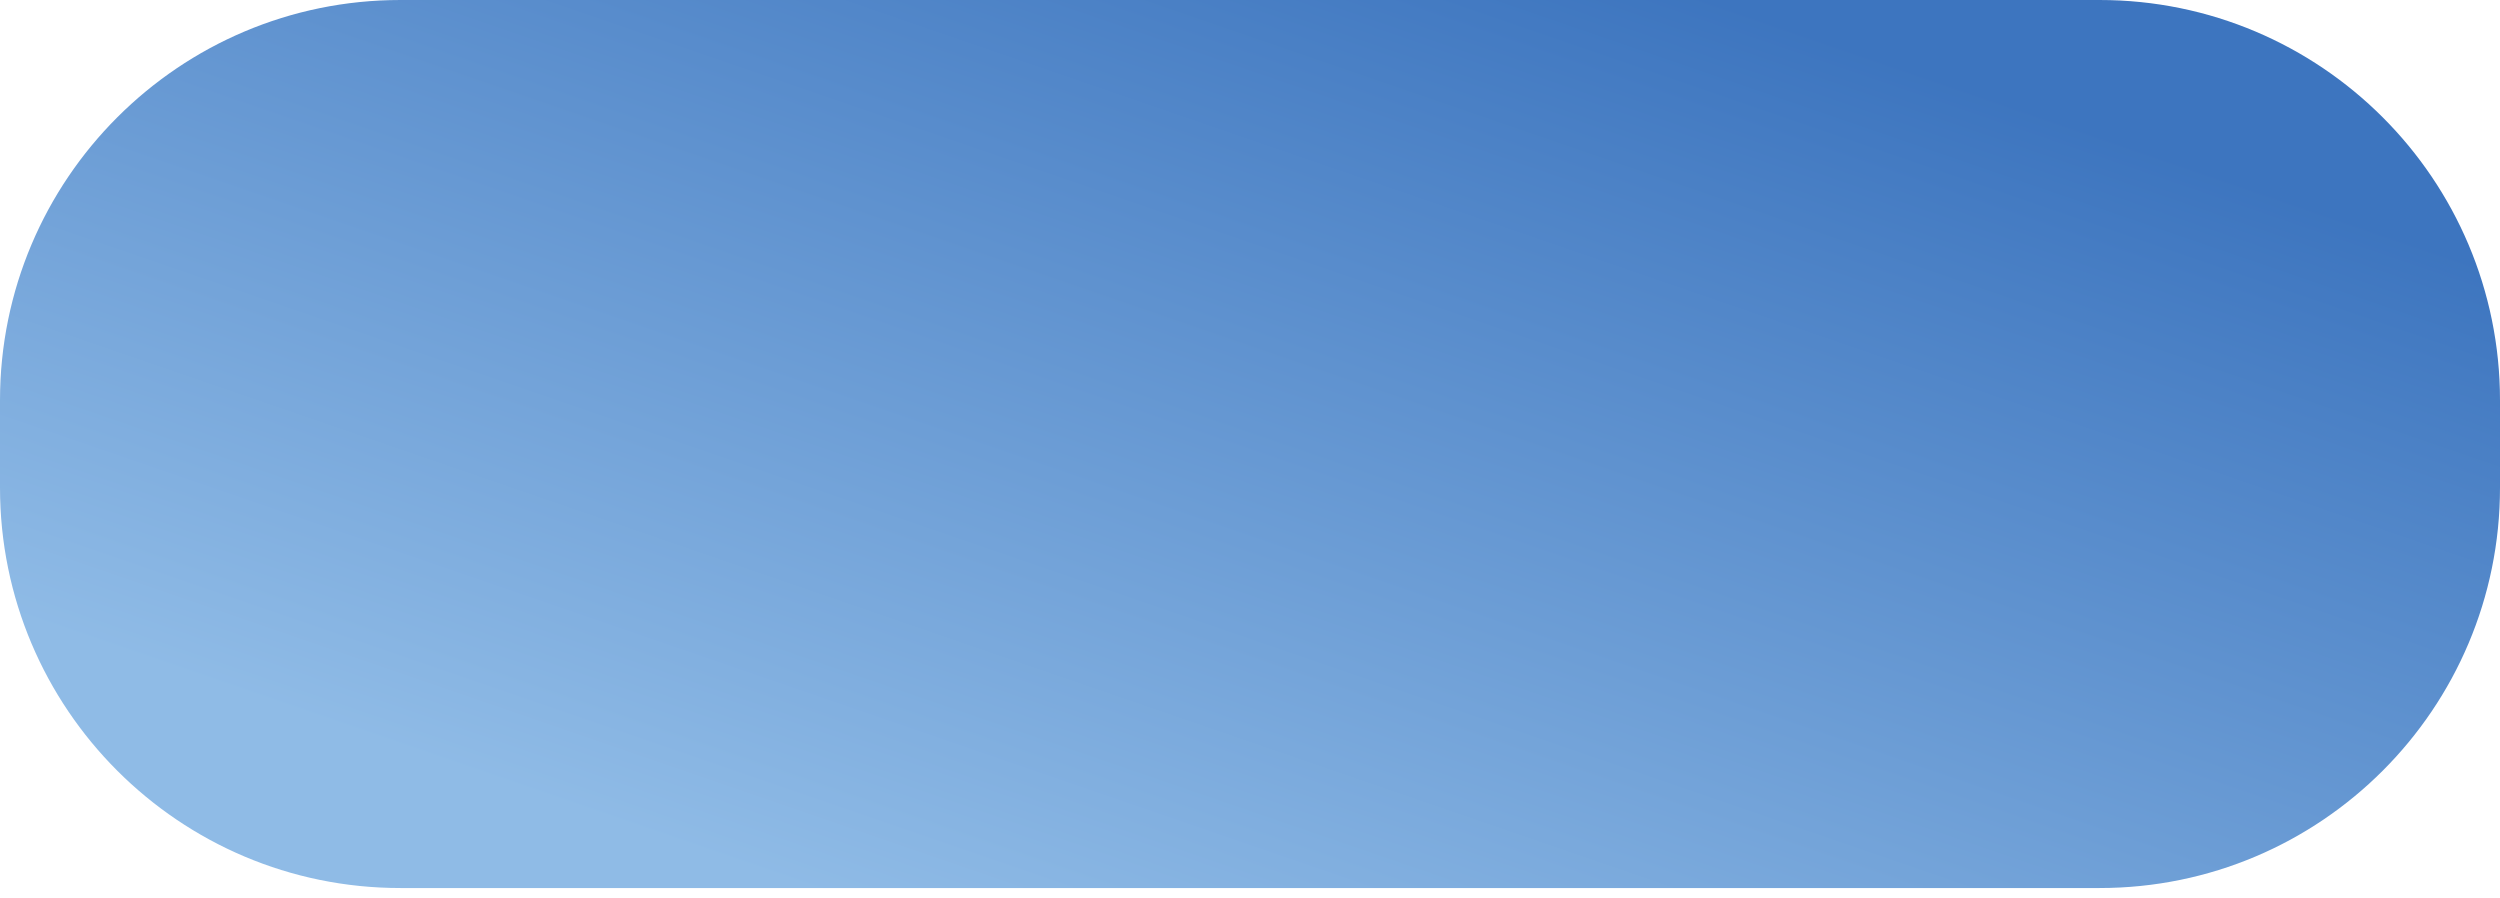 <svg width="206" height="74" viewBox="0 0 206 74" fill="none" xmlns="http://www.w3.org/2000/svg">
<path d="M0 33C0 14.775 14.775 0 33 0H173C191.225 0 206 14.775 206 33V40.174C206 58.399 191.225 73.174 173 73.174H33C14.775 73.174 0 58.399 0 40.174V33Z" fill="url(#paint0_linear_1_171)"/>
<defs>
<linearGradient id="paint0_linear_1_171" x1="116.156" y1="90.472" x2="146.709" y2="1.737" gradientUnits="userSpaceOnUse">
<stop stop-color="#8FBBE6"/>
<stop offset="1" stop-color="#3D75BF"/>
</linearGradient>
</defs>
</svg>
